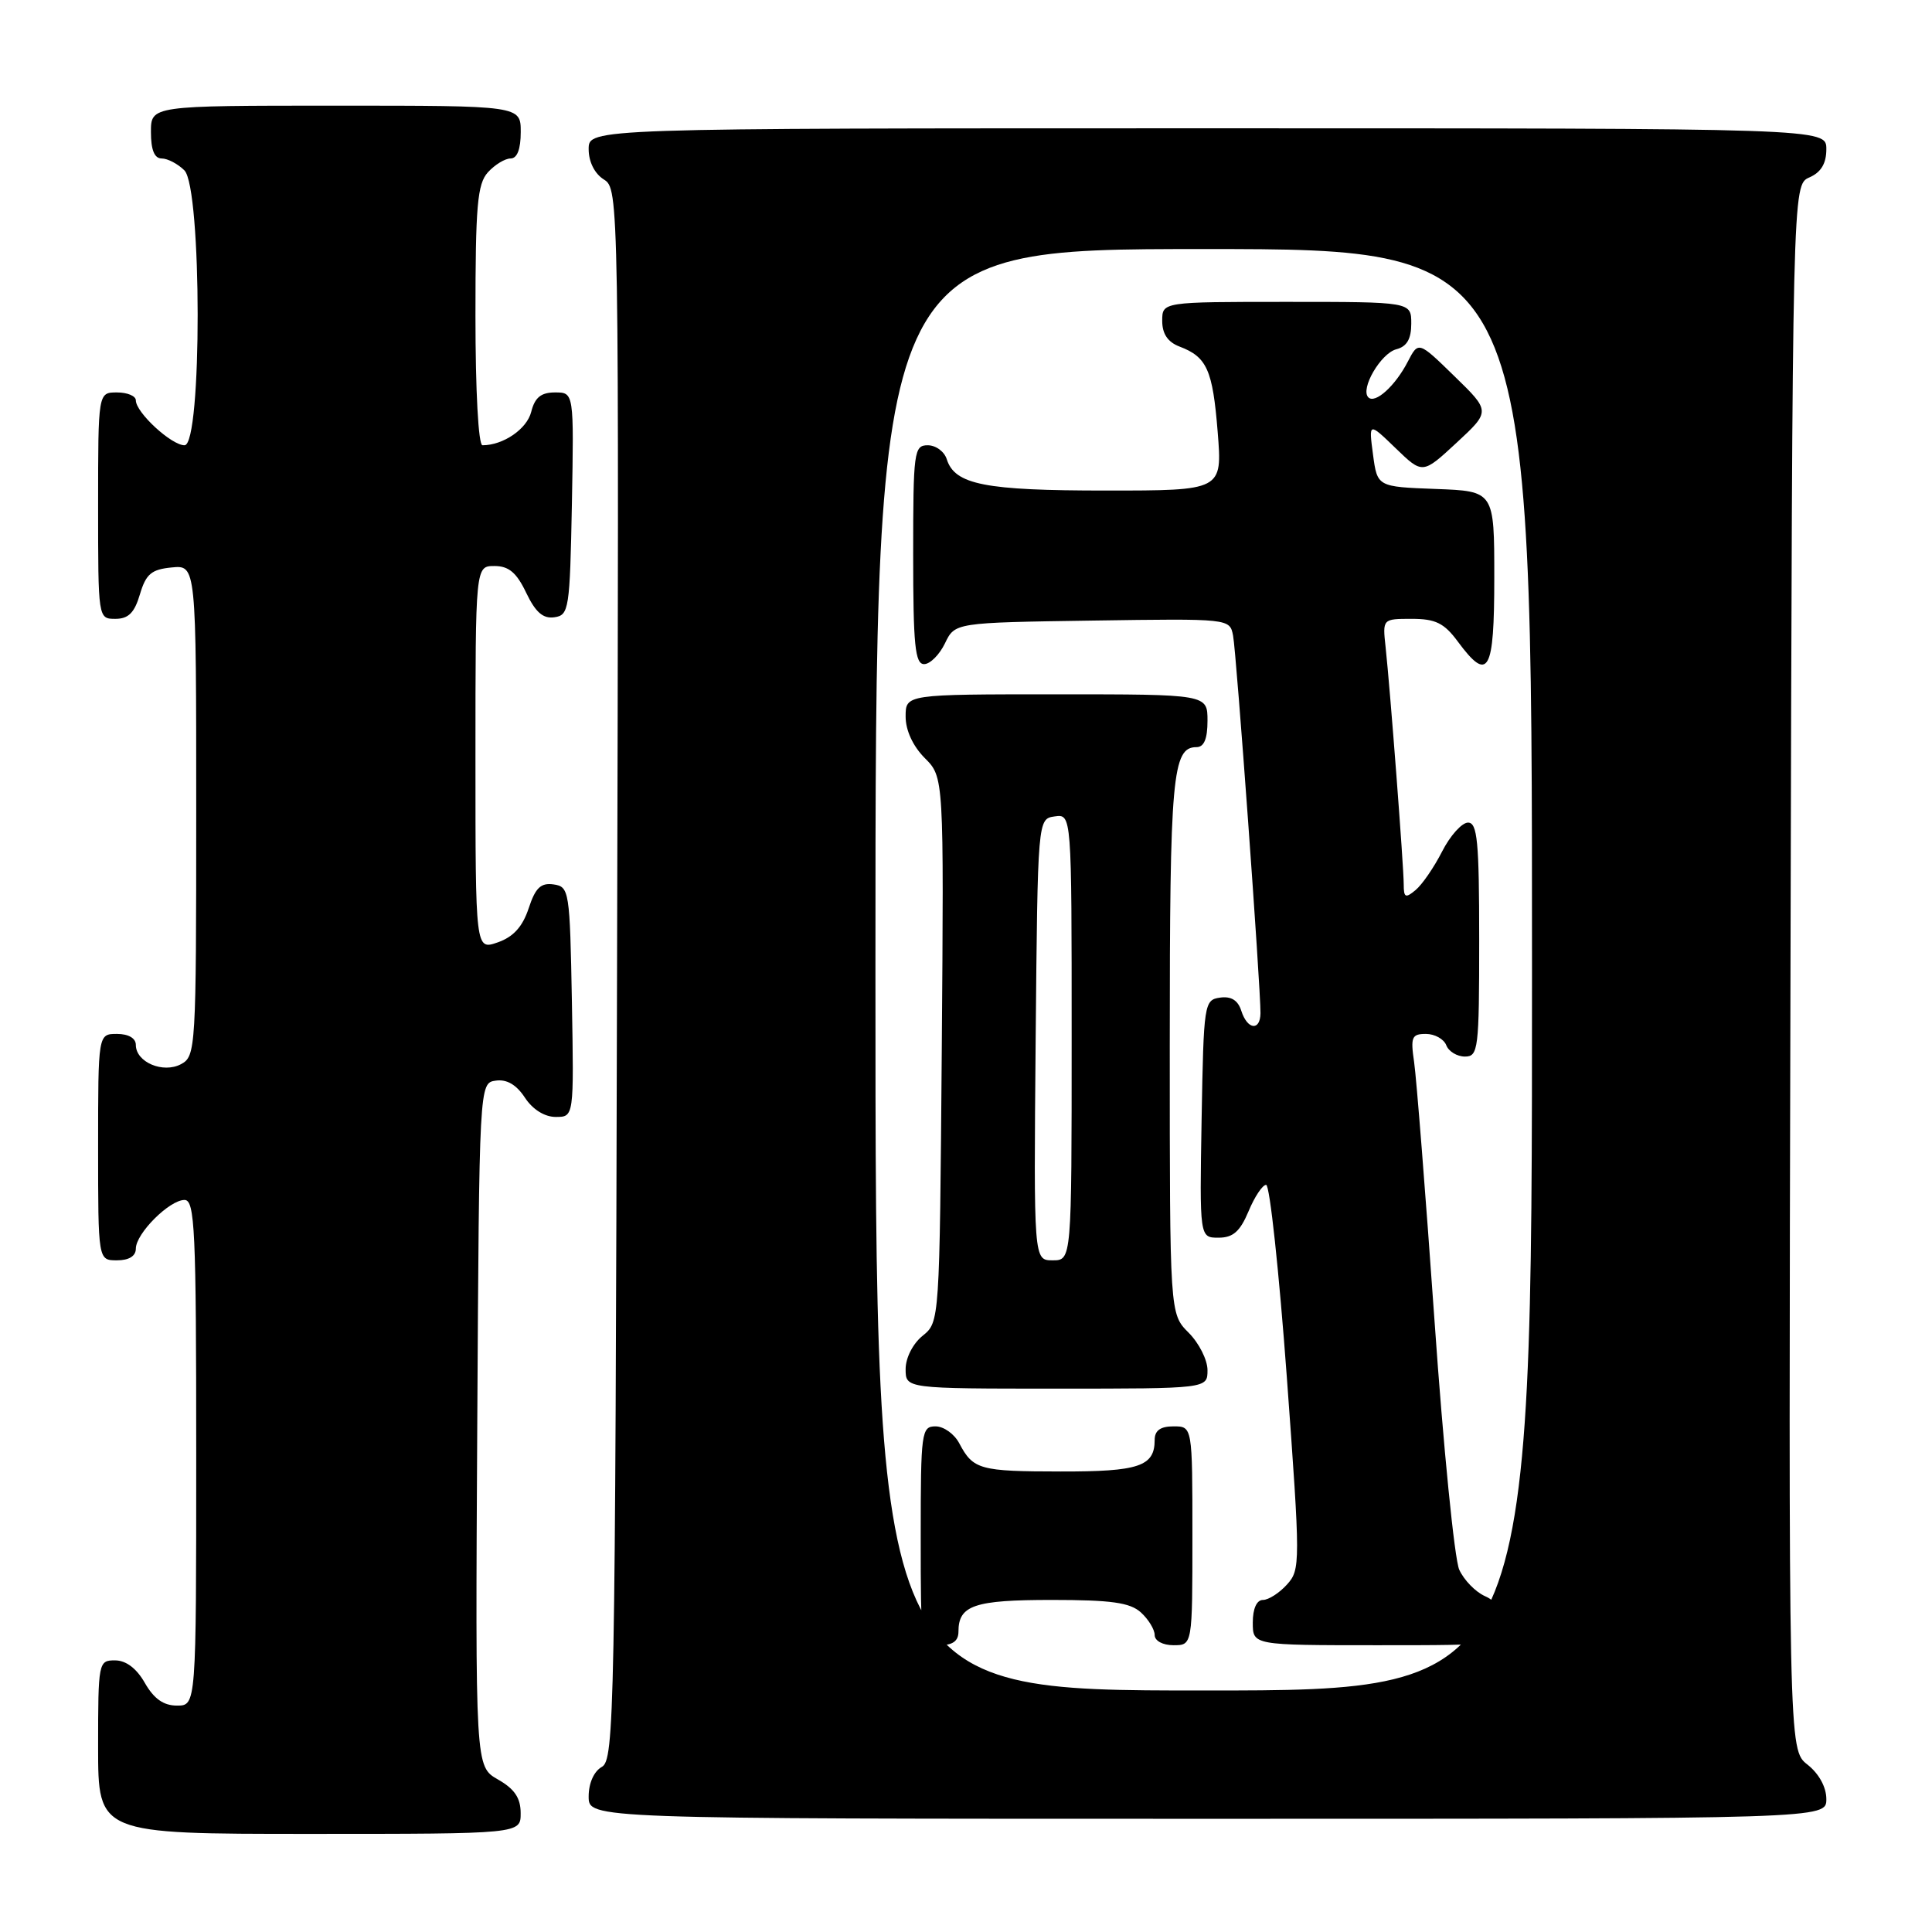<?xml version="1.0" encoding="UTF-8" standalone="no"?>
<!DOCTYPE svg PUBLIC "-//W3C//DTD SVG 1.1//EN" "http://www.w3.org/Graphics/SVG/1.1/DTD/svg11.dtd" >
<svg xmlns="http://www.w3.org/2000/svg" xmlns:xlink="http://www.w3.org/1999/xlink" version="1.1" viewBox="0 0 256 256">
 <g >
 <path fill="currentColor"
d=" M 68.99 240.25 C 68.99 238.24 68.18 237.04 65.98 235.79 C 62.98 234.08 62.98 234.08 63.24 188.79 C 63.50 143.50 63.50 143.50 65.69 143.19 C 67.15 142.98 68.43 143.73 69.55 145.44 C 70.58 147.01 72.16 148.00 73.64 148.00 C 76.05 148.00 76.05 148.00 75.78 132.75 C 75.51 118.00 75.43 117.49 73.35 117.19 C 71.66 116.95 70.94 117.64 70.05 120.36 C 69.24 122.80 68.02 124.15 65.95 124.87 C 63.00 125.90 63.00 125.90 63.00 100.45 C 63.00 75.00 63.00 75.00 65.52 75.00 C 67.41 75.00 68.45 75.87 69.72 78.54 C 70.96 81.13 71.96 82.01 73.46 81.79 C 75.39 81.52 75.51 80.74 75.78 66.75 C 76.05 52.00 76.05 52.00 73.55 52.00 C 71.69 52.00 70.87 52.66 70.39 54.57 C 69.82 56.85 66.68 59.00 63.93 59.00 C 63.39 59.00 63.00 51.81 63.00 41.83 C 63.00 27.25 63.25 24.38 64.65 22.83 C 65.57 21.82 66.92 21.00 67.65 21.00 C 68.53 21.00 69.00 19.77 69.00 17.50 C 69.00 14.00 69.00 14.00 44.50 14.00 C 20.00 14.00 20.00 14.00 20.00 17.50 C 20.00 19.87 20.46 21.00 21.43 21.00 C 22.21 21.00 23.56 21.71 24.43 22.57 C 26.76 24.91 26.79 59.00 24.45 59.00 C 22.71 59.00 18.00 54.65 18.00 53.05 C 18.00 52.47 16.88 52.00 15.50 52.00 C 13.00 52.00 13.00 52.00 13.00 67.00 C 13.00 81.97 13.00 82.00 15.29 82.00 C 17.02 82.00 17.82 81.19 18.54 78.75 C 19.34 76.06 20.06 75.45 22.75 75.19 C 26.00 74.87 26.00 74.87 26.00 107.40 C 26.00 138.91 25.94 139.96 24.00 141.00 C 21.62 142.28 18.00 140.75 18.00 138.46 C 18.00 137.57 17.03 137.00 15.50 137.00 C 13.00 137.00 13.00 137.00 13.00 152.00 C 13.00 167.00 13.00 167.00 15.50 167.00 C 17.09 167.00 18.00 166.44 18.00 165.45 C 18.00 163.45 22.45 159.00 24.45 159.00 C 25.82 159.00 26.00 162.95 26.00 192.50 C 26.00 226.00 26.00 226.00 23.45 226.00 C 21.67 226.00 20.40 225.10 19.20 223.01 C 18.11 221.08 16.70 220.01 15.25 220.01 C 13.05 220.00 13.00 220.24 13.00 231.50 C 13.00 243.00 13.00 243.00 41.00 243.00 C 69.00 243.00 69.00 243.00 68.99 240.25 Z  M 242.00 238.39 C 242.00 236.80 241.02 235.02 239.50 233.82 C 236.99 231.85 236.99 231.85 237.25 128.17 C 237.50 24.50 237.50 24.50 239.75 23.51 C 241.30 22.83 242.00 21.67 242.00 19.76 C 242.00 17.00 242.00 17.00 160.00 17.00 C 78.00 17.00 78.00 17.00 78.00 19.76 C 78.00 21.44 78.79 23.01 80.01 23.78 C 82.01 25.03 82.03 25.74 81.76 129.09 C 81.52 226.99 81.40 233.20 79.75 234.12 C 78.70 234.71 78.00 236.28 78.00 238.05 C 78.00 241.00 78.00 241.00 160.00 241.00 C 242.00 241.00 242.00 241.00 242.00 238.39 Z  M 116.00 128.50 C 116.00 33.00 116.00 33.00 159.50 33.00 C 203.00 33.00 203.00 33.00 203.00 128.50 C 203.00 224.00 203.00 224.00 159.50 224.00 C 116.00 224.00 116.00 224.00 116.00 128.50 Z  M 127.00 216.20 C 127.00 212.71 129.09 212.00 139.37 212.00 C 147.25 212.00 149.73 212.35 151.17 213.65 C 152.18 214.57 153.00 215.92 153.00 216.65 C 153.00 217.42 154.07 218.00 155.50 218.00 C 158.00 218.00 158.00 218.00 158.00 203.50 C 158.00 189.00 158.00 189.00 155.50 189.00 C 153.76 189.00 153.00 189.55 153.00 190.80 C 153.00 194.30 150.92 195.00 140.55 194.98 C 129.81 194.97 128.95 194.73 127.11 191.25 C 126.46 190.01 125.05 189.00 123.96 189.00 C 122.10 189.00 122.00 189.75 122.00 203.50 C 122.00 218.00 122.00 218.00 124.50 218.00 C 126.24 218.00 127.00 217.45 127.00 216.20 Z  M 199.00 215.24 C 199.00 213.33 198.30 212.17 196.75 211.49 C 195.52 210.94 193.99 209.38 193.36 208.00 C 192.73 206.62 191.25 191.78 190.08 175.00 C 188.90 158.22 187.68 142.81 187.38 140.75 C 186.89 137.42 187.06 137.00 188.94 137.00 C 190.11 137.00 191.32 137.68 191.64 138.50 C 191.95 139.32 193.07 140.00 194.11 140.00 C 195.88 140.00 196.00 139.04 196.00 124.50 C 196.00 111.48 195.76 109.00 194.52 109.00 C 193.71 109.00 192.16 110.72 191.09 112.82 C 190.02 114.92 188.44 117.22 187.57 117.94 C 186.23 119.06 186.00 118.94 186.00 117.18 C 186.00 114.82 184.21 91.41 183.60 85.75 C 183.19 82.00 183.19 82.00 187.07 82.00 C 190.21 82.00 191.36 82.56 193.16 85.00 C 197.22 90.49 198.00 89.13 198.00 76.54 C 198.00 65.08 198.00 65.08 190.25 64.79 C 182.50 64.50 182.50 64.50 181.93 60.22 C 181.36 55.94 181.36 55.94 184.93 59.39 C 188.50 62.84 188.50 62.84 193.00 58.67 C 197.50 54.50 197.50 54.50 192.72 49.85 C 187.95 45.20 187.95 45.20 186.54 47.92 C 184.88 51.14 182.21 53.55 181.31 52.65 C 180.21 51.54 182.96 46.82 185.02 46.28 C 186.42 45.92 187.00 44.91 187.00 42.88 C 187.00 40.00 187.00 40.00 170.50 40.00 C 154.00 40.00 154.00 40.00 154.00 42.52 C 154.00 44.24 154.74 45.33 156.29 45.92 C 159.93 47.30 160.69 49.00 161.35 57.25 C 161.97 65.00 161.97 65.00 146.53 65.00 C 130.49 65.00 126.52 64.22 125.45 60.85 C 125.13 59.83 124.00 59.00 122.93 59.00 C 121.11 59.00 121.00 59.84 121.00 73.50 C 121.00 85.48 121.25 88.00 122.45 88.00 C 123.24 88.00 124.48 86.76 125.21 85.25 C 126.53 82.50 126.53 82.50 144.74 82.23 C 162.95 81.96 162.95 81.96 163.39 84.23 C 163.83 86.49 167.05 130.91 167.02 134.25 C 166.99 136.66 165.28 136.45 164.48 133.94 C 164.04 132.54 163.13 131.98 161.66 132.19 C 159.56 132.49 159.49 132.96 159.22 148.25 C 158.95 164.00 158.95 164.00 161.46 164.00 C 163.39 164.00 164.31 163.18 165.44 160.50 C 166.24 158.57 167.29 157.00 167.77 157.00 C 168.25 157.00 169.48 168.46 170.51 182.46 C 172.32 207.20 172.32 207.98 170.53 209.96 C 169.52 211.08 168.08 212.00 167.35 212.00 C 166.52 212.00 166.00 213.15 166.00 215.00 C 166.00 218.00 166.00 218.00 182.50 218.00 C 199.00 218.00 199.00 218.00 199.00 215.24 Z  M 160.00 181.55 C 160.00 180.20 158.88 177.97 157.50 176.59 C 155.00 174.09 155.00 174.09 155.00 138.48 C 155.00 102.82 155.34 99.00 158.54 99.00 C 159.54 99.00 160.00 97.91 160.00 95.50 C 160.00 92.00 160.00 92.00 140.00 92.00 C 120.00 92.00 120.00 92.00 120.00 94.95 C 120.00 96.78 120.97 98.87 122.54 100.45 C 125.07 102.98 125.07 102.98 124.79 139.08 C 124.50 175.15 124.50 175.18 122.25 177.00 C 120.96 178.04 120.00 179.93 120.00 181.41 C 120.00 184.00 120.00 184.00 140.00 184.00 C 160.00 184.00 160.00 184.00 160.00 181.55 Z  M 137.23 137.75 C 137.50 108.50 137.50 108.50 139.75 108.18 C 142.00 107.86 142.00 107.86 142.00 137.43 C 142.00 167.00 142.00 167.00 139.48 167.00 C 136.97 167.00 136.97 167.00 137.23 137.75 Z "/>
</g>
</svg>